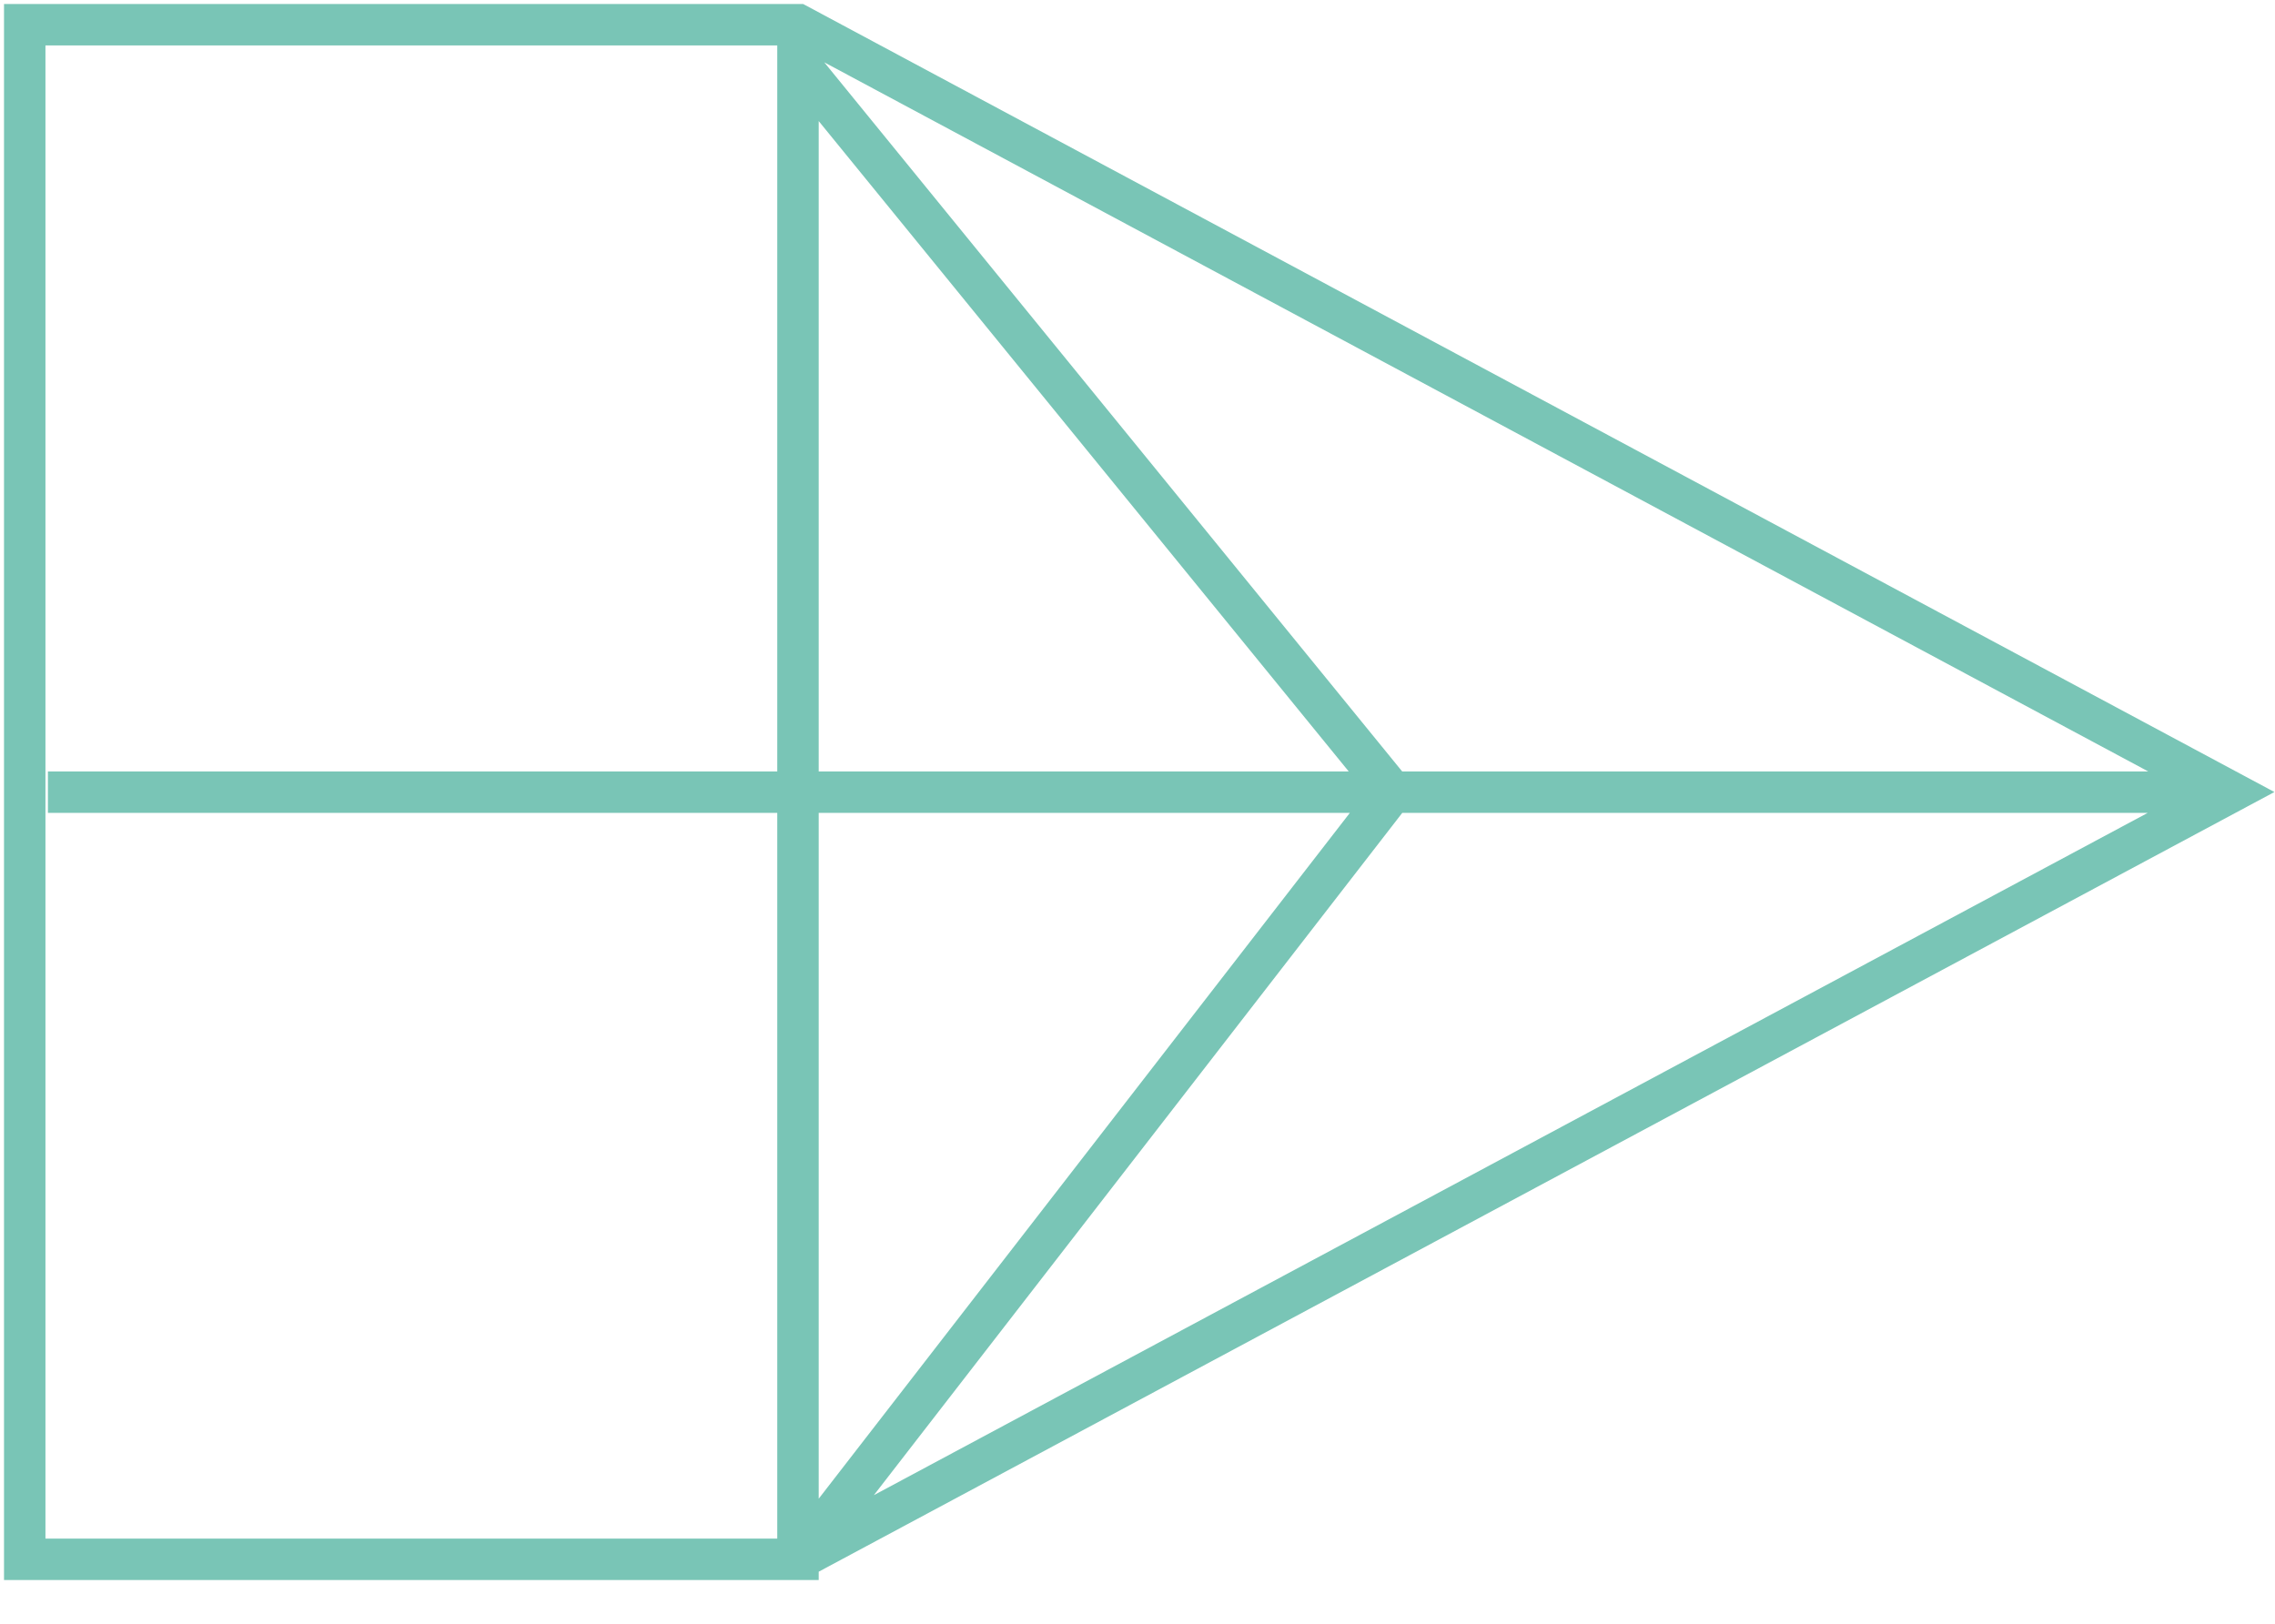<svg width="549" height="392" viewBox="0 0 549 392" xmlns="http://www.w3.org/2000/svg"><title>connect-green</title><path d="M192.568 5.97H5.968v370.4h186.6V15.17l143.4 176-143.4 185.2 345.7-185.2zM11.567 191.206h526.7" stroke-width="10" stroke="#79C5B6" fill="none" fill-rule="evenodd"/></svg>